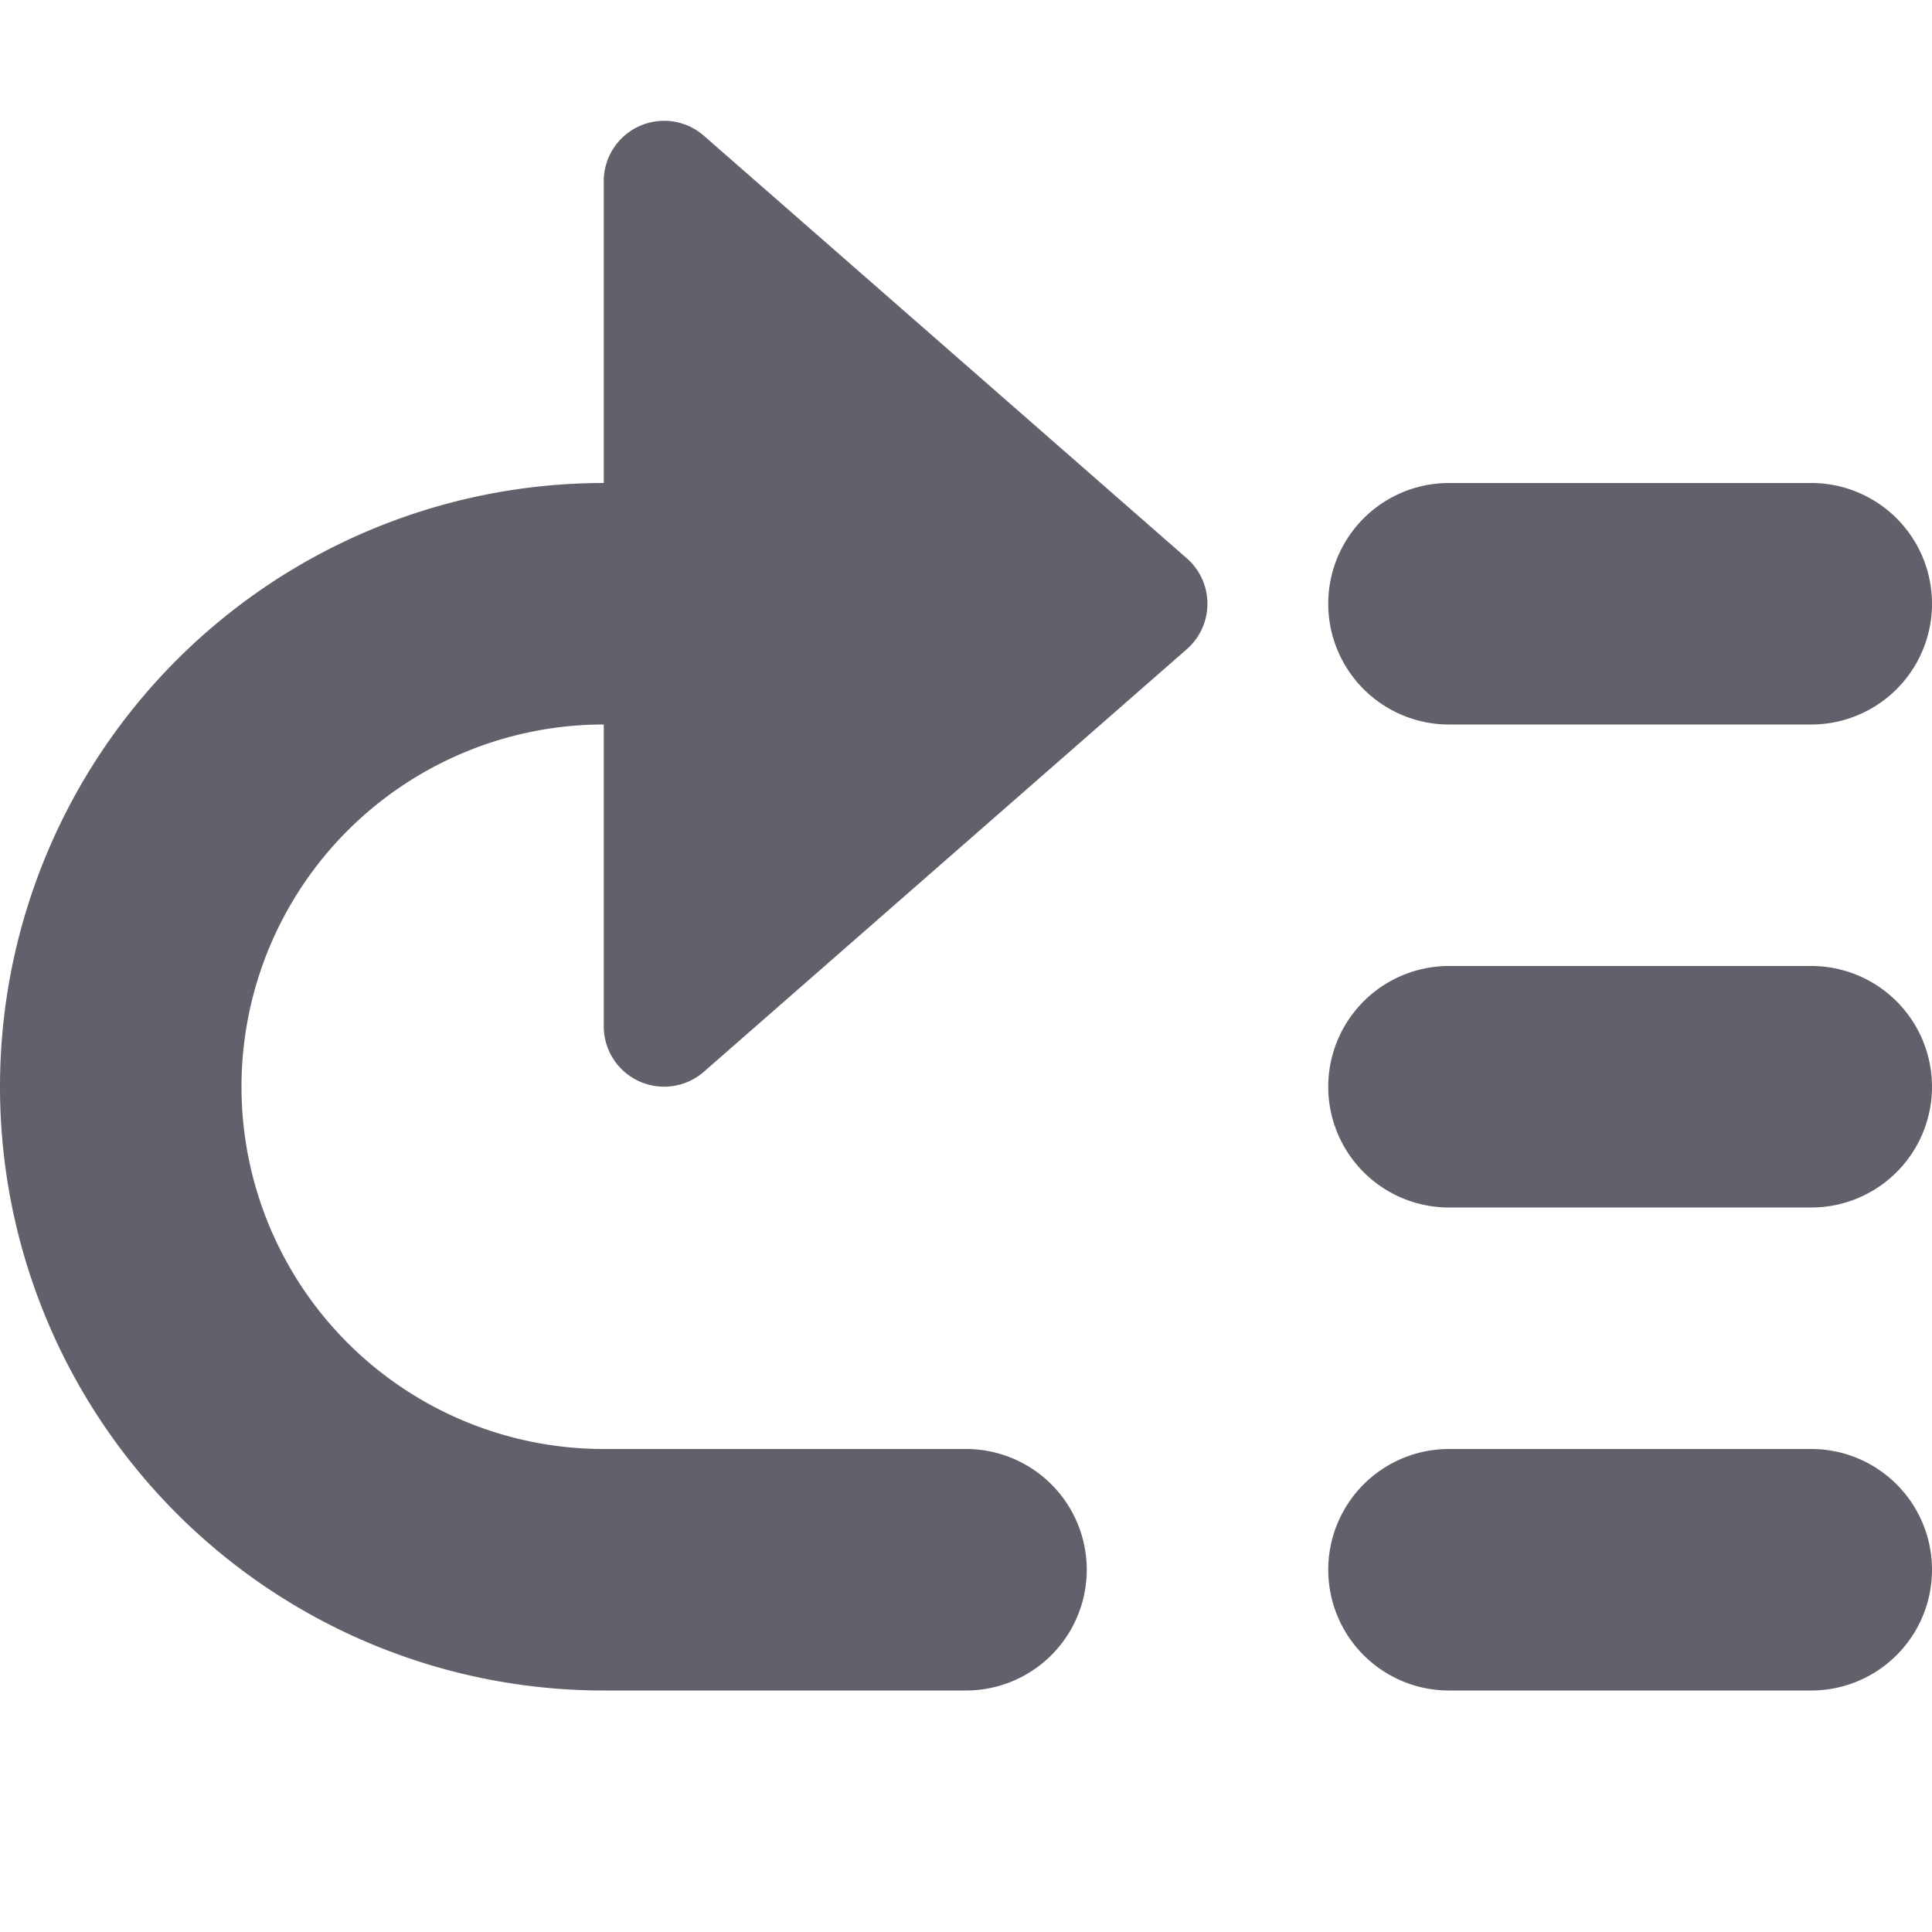 <svg xmlns="http://www.w3.org/2000/svg" height="24" width="24" viewBox="0 0 16 16"><g fill="#61616b" class="nc-icon-wrapper"><path data-color="color-2" d="M5.829,1.124A.5.5,0,0,0,5,1.5V4A5,5,0,0,0,5,14H8a1,1,0,0,0,0-2H5A3,3,0,0,1,5,6V8.5a.5.5,0,0,0,.829.376l4-3.5a.5.5,0,0,0,0-.752Z" fill="#61616b"></path><path d="M15,12H12a1,1,0,0,0,0,2h3a1,1,0,0,0,0-2Z" fill="#61616b"></path><path d="M15,8H12a1,1,0,0,0,0,2h3a1,1,0,0,0,0-2Z" fill="#61616b"></path><path d="M12,6h3a1,1,0,0,0,0-2H12a1,1,0,0,0,0,2Z" fill="#61616b"></path></g></svg>